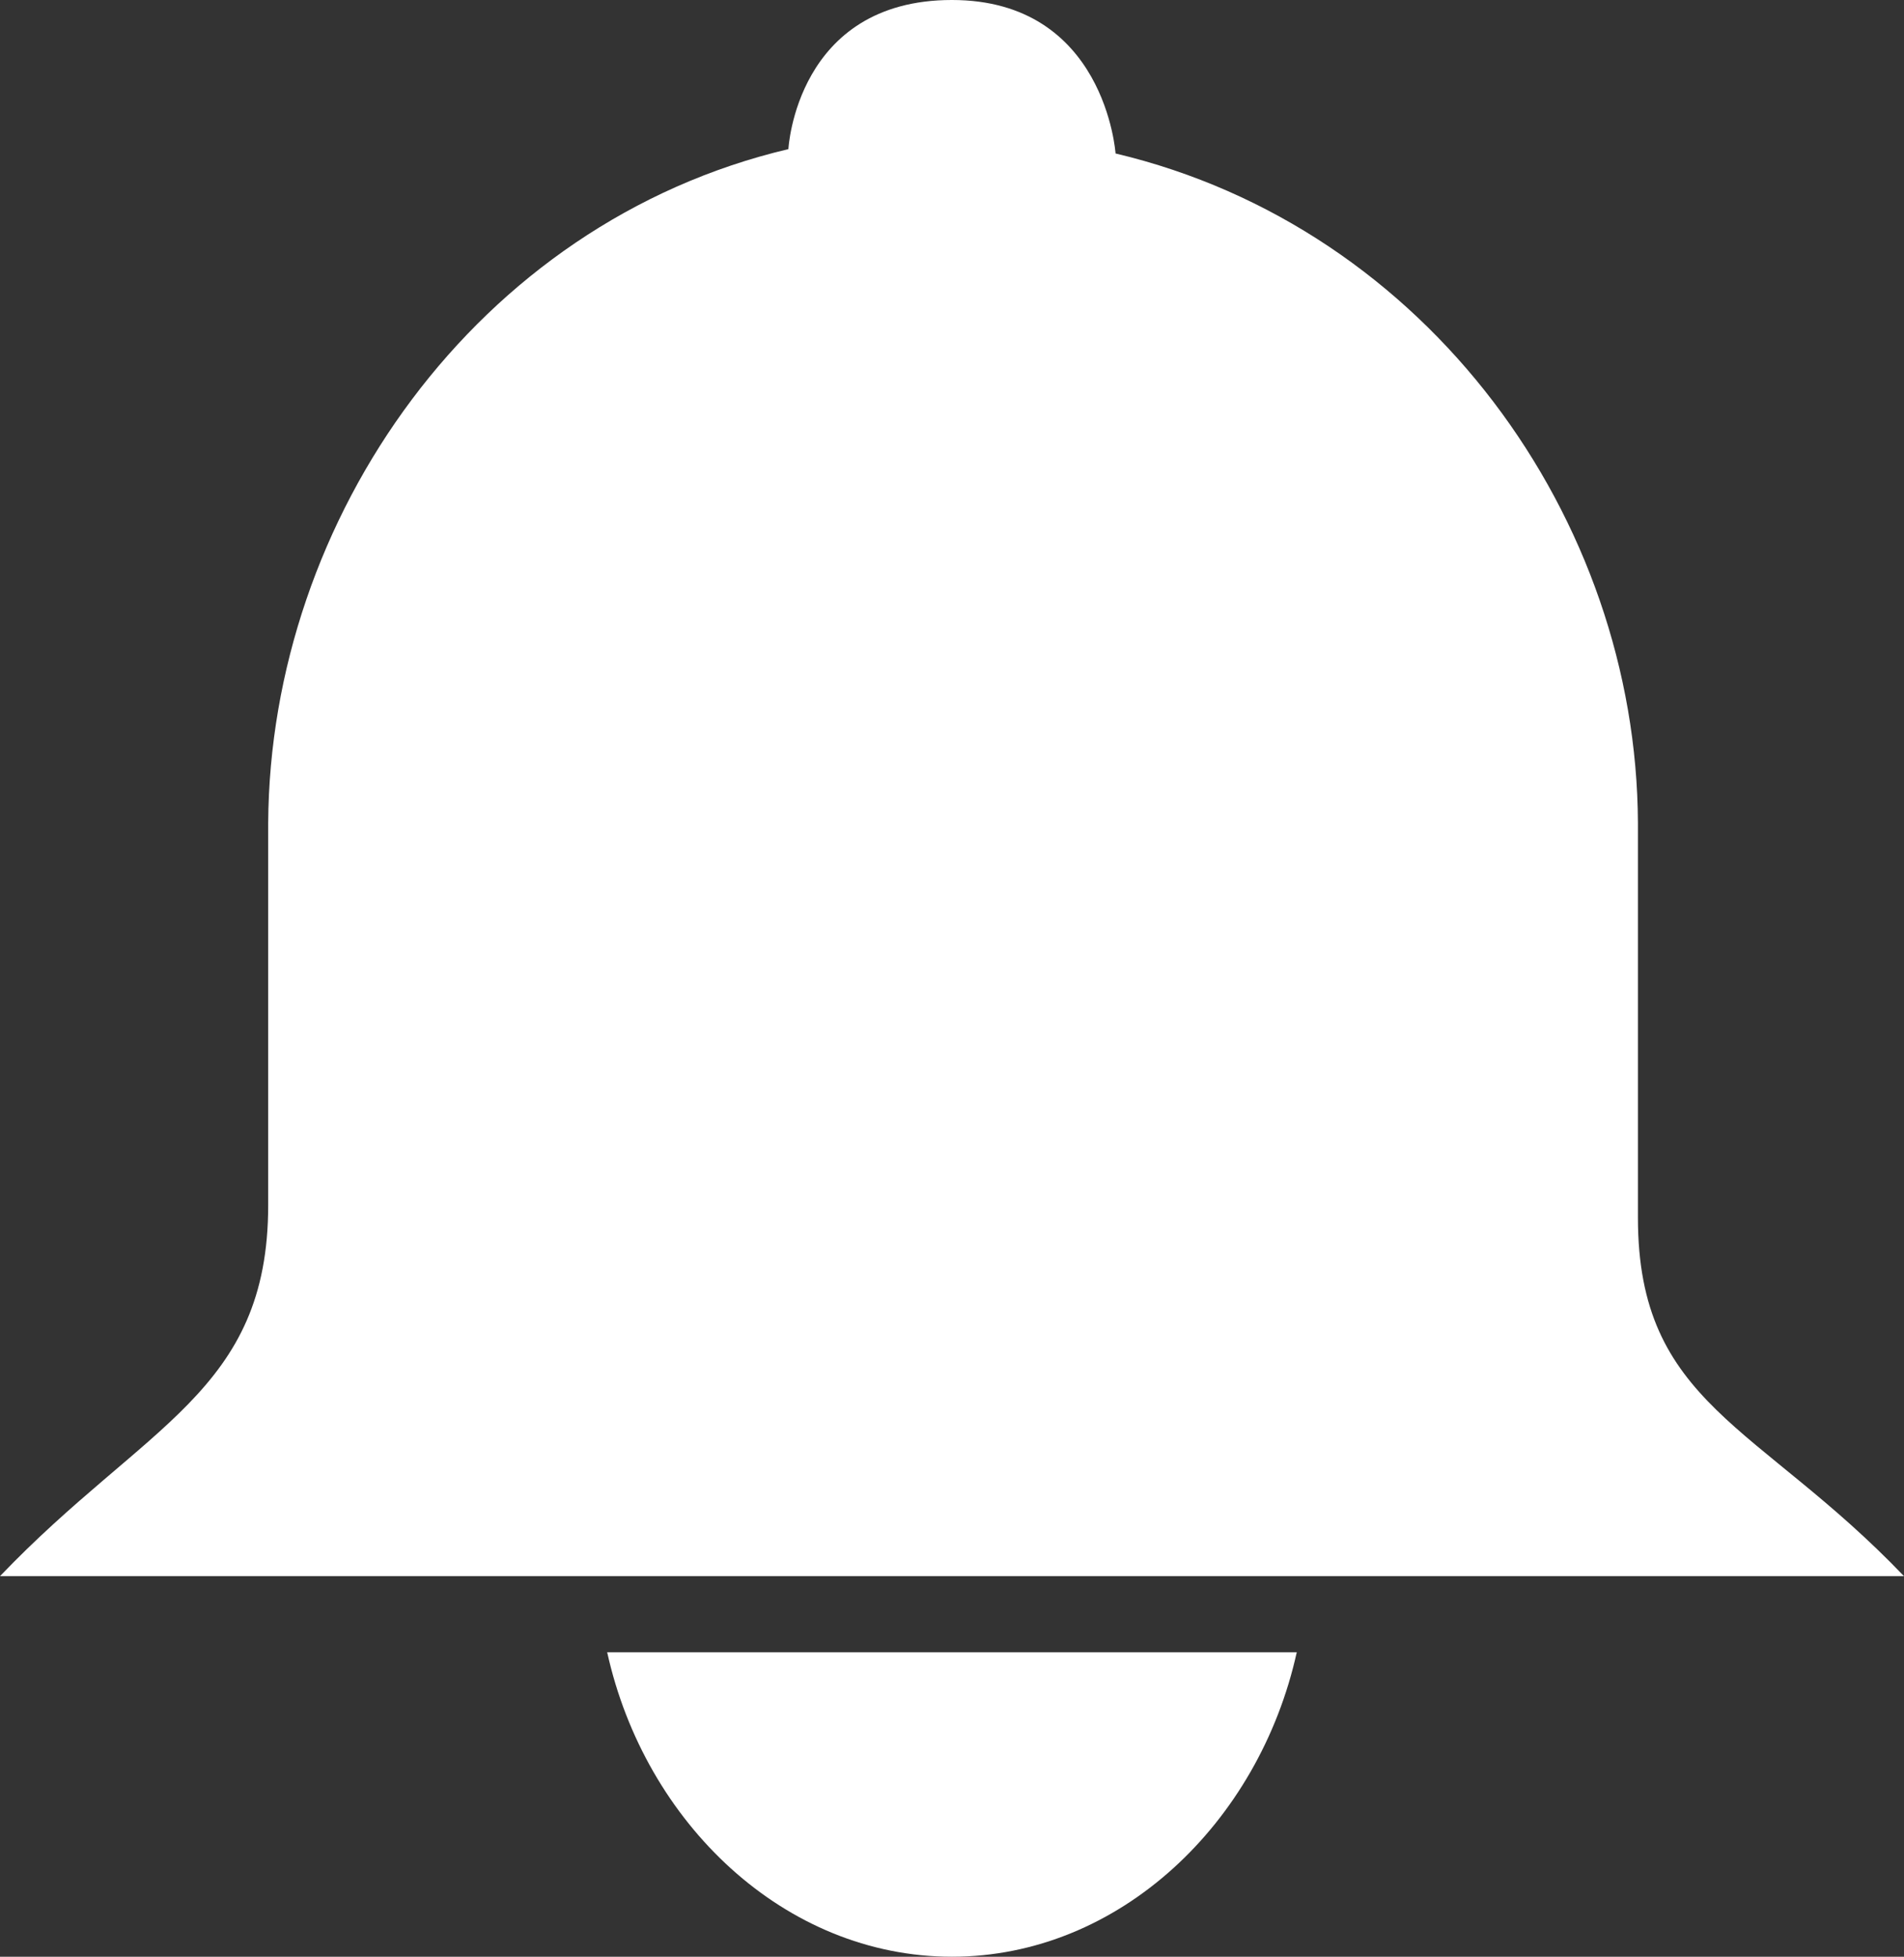<?xml version="1.0" encoding="iso-8859-1"?>
<!-- Generator: Adobe Illustrator 16.0.0, SVG Export Plug-In . SVG Version: 6.00 Build 0)  -->
<!DOCTYPE svg PUBLIC "-//W3C//DTD SVG 1.1//EN" "http://www.w3.org/Graphics/SVG/1.1/DTD/svg11.dtd">
<svg version="1.1" id="Capa_1" xmlns="http://www.w3.org/2000/svg" xmlns:xlink="http://www.w3.org/1999/xlink" x="0px" y="0px"
	 width="31.543px" height="32.409px"  fill="#ffffff" viewBox="0 0 31.543 32.409" style="enable-background:new 0 0 31.543 32.409;"
	 xml:space="preserve">
<rect x="0" y="0" width="31.543" height="32.409" fill="#333333" stroke="none"/>
<path d="M27.135,20.168V13.63c-0.021-5.043-3.48-9.862-8.654-11.088c0,0-0.17-2.542-2.711-2.542c-2.58,0-2.709,2.47-2.709,2.47
	C7.889,3.69,4.473,8.587,4.443,13.63v6.33c0,3.094-2.033,3.626-4.443,6.146h31.543C29.133,23.586,27.135,23.263,27.135,20.168z
	 M15.77,32.409c2.771,0,5.088-2.212,5.713-5.043H10.059C10.684,30.197,13.002,32.409,15.77,32.409z"/>
<g>
</g>
<g>
</g>
<g>
</g>
<g>
</g>
<g>
</g>
<g>
</g>
<g>
</g>
<g>
</g>
<g>
</g>
<g>
</g>
<g>
</g>
<g>
</g>
<g>
</g>
<g>
</g>
<g>
</g>
</svg>
